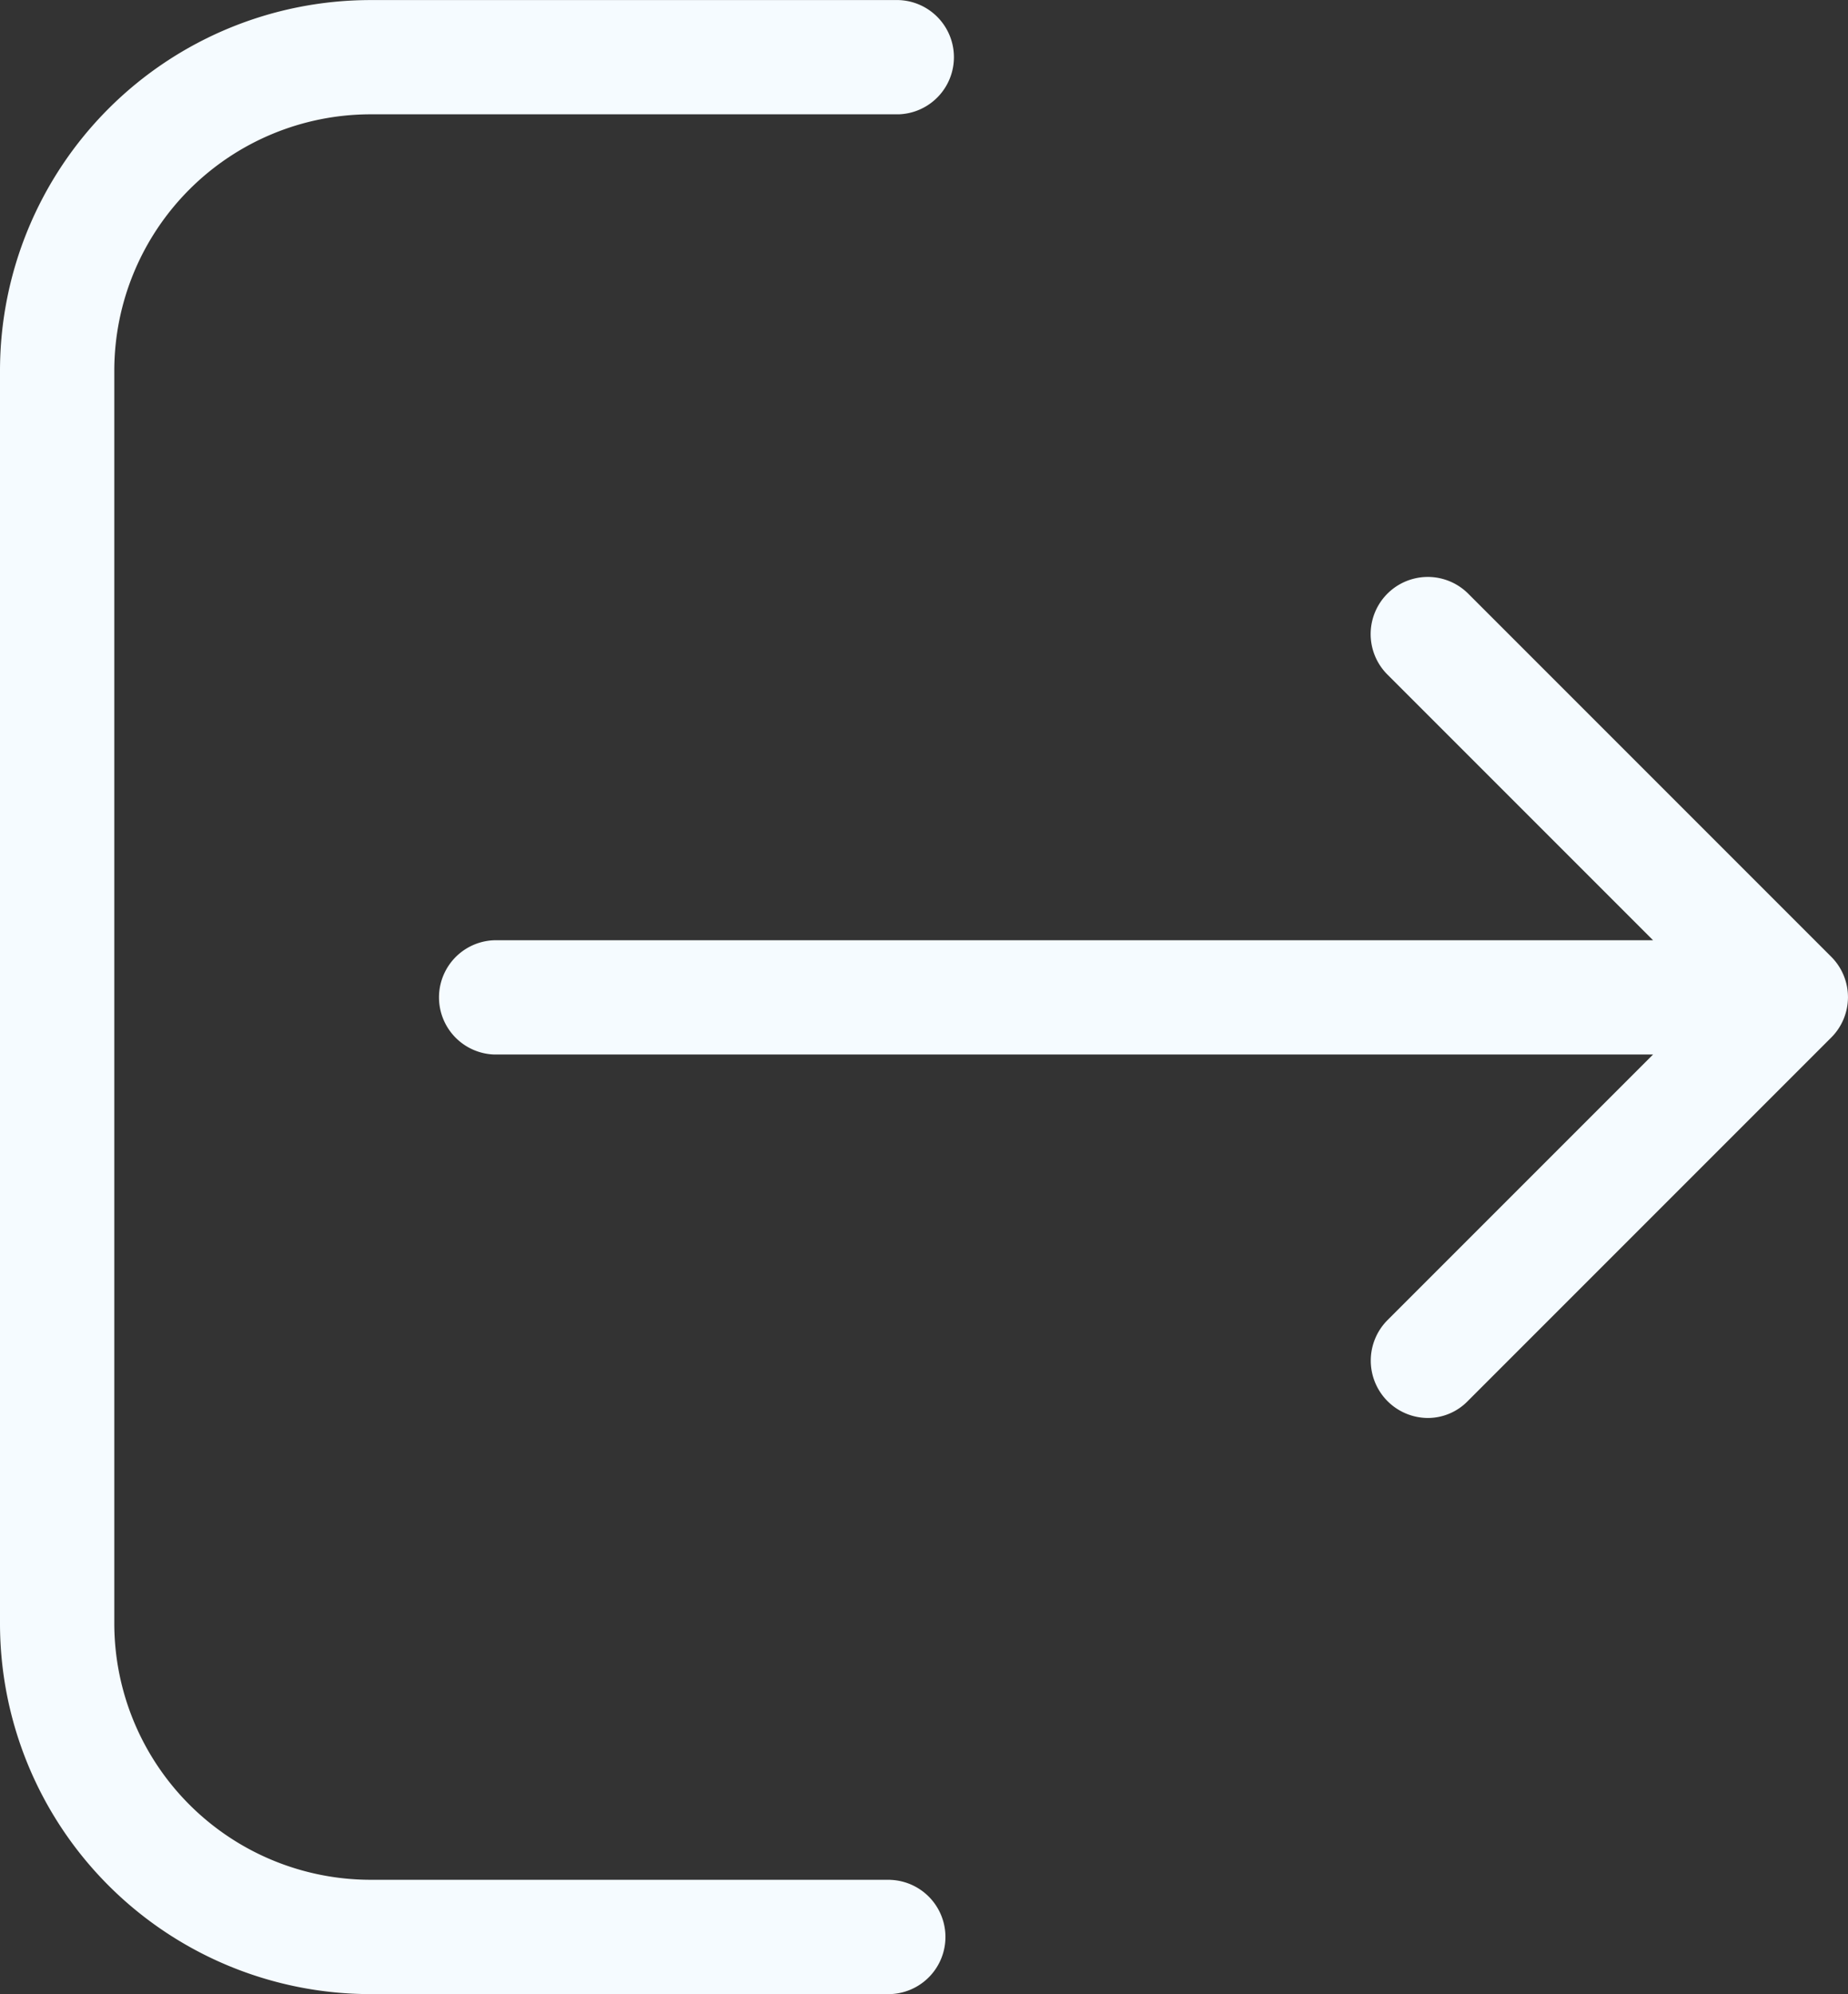 <svg xmlns="http://www.w3.org/2000/svg" width="28.101" height="30.316" viewBox="0 0 28.101 30.316">
  <rect x="0" y="0" width="28.101" height="30.316" fill="#333333" stroke="none"/>
  <g id="logout" transform="translate(-17.219)">
    <g id="Group_26" data-name="Group 26" transform="translate(17.219)">
      <path id="Path_40" data-name="Path 40" d="M30.756,28.579H22.849a3.9,3.9,0,0,1-3.892-3.892V5.63a3.9,3.9,0,0,1,3.892-3.892h8.036a.869.869,0,0,0,0-1.737H22.849a5.636,5.636,0,0,0-5.63,5.63V24.687a5.636,5.636,0,0,0,5.63,5.63h7.907a.869.869,0,0,0,0-1.737Z" transform="translate(-17.219)" fill="#f5fbff"/>
      <path id="Path_41" data-name="Path 41" d="M141.719,142.1l-5.52-5.52a.869.869,0,0,0-1.229,1.229l4.04,4.04H121.388a.869.869,0,0,0,0,1.737H139.01l-4.04,4.04a.872.872,0,0,0,.611,1.486.848.848,0,0,0,.611-.257l5.52-5.52A.868.868,0,0,0,141.719,142.1Z" transform="translate(-113.873 -127.554)" fill="#f5fbff"/>
    </g>
  </g>
</svg>
